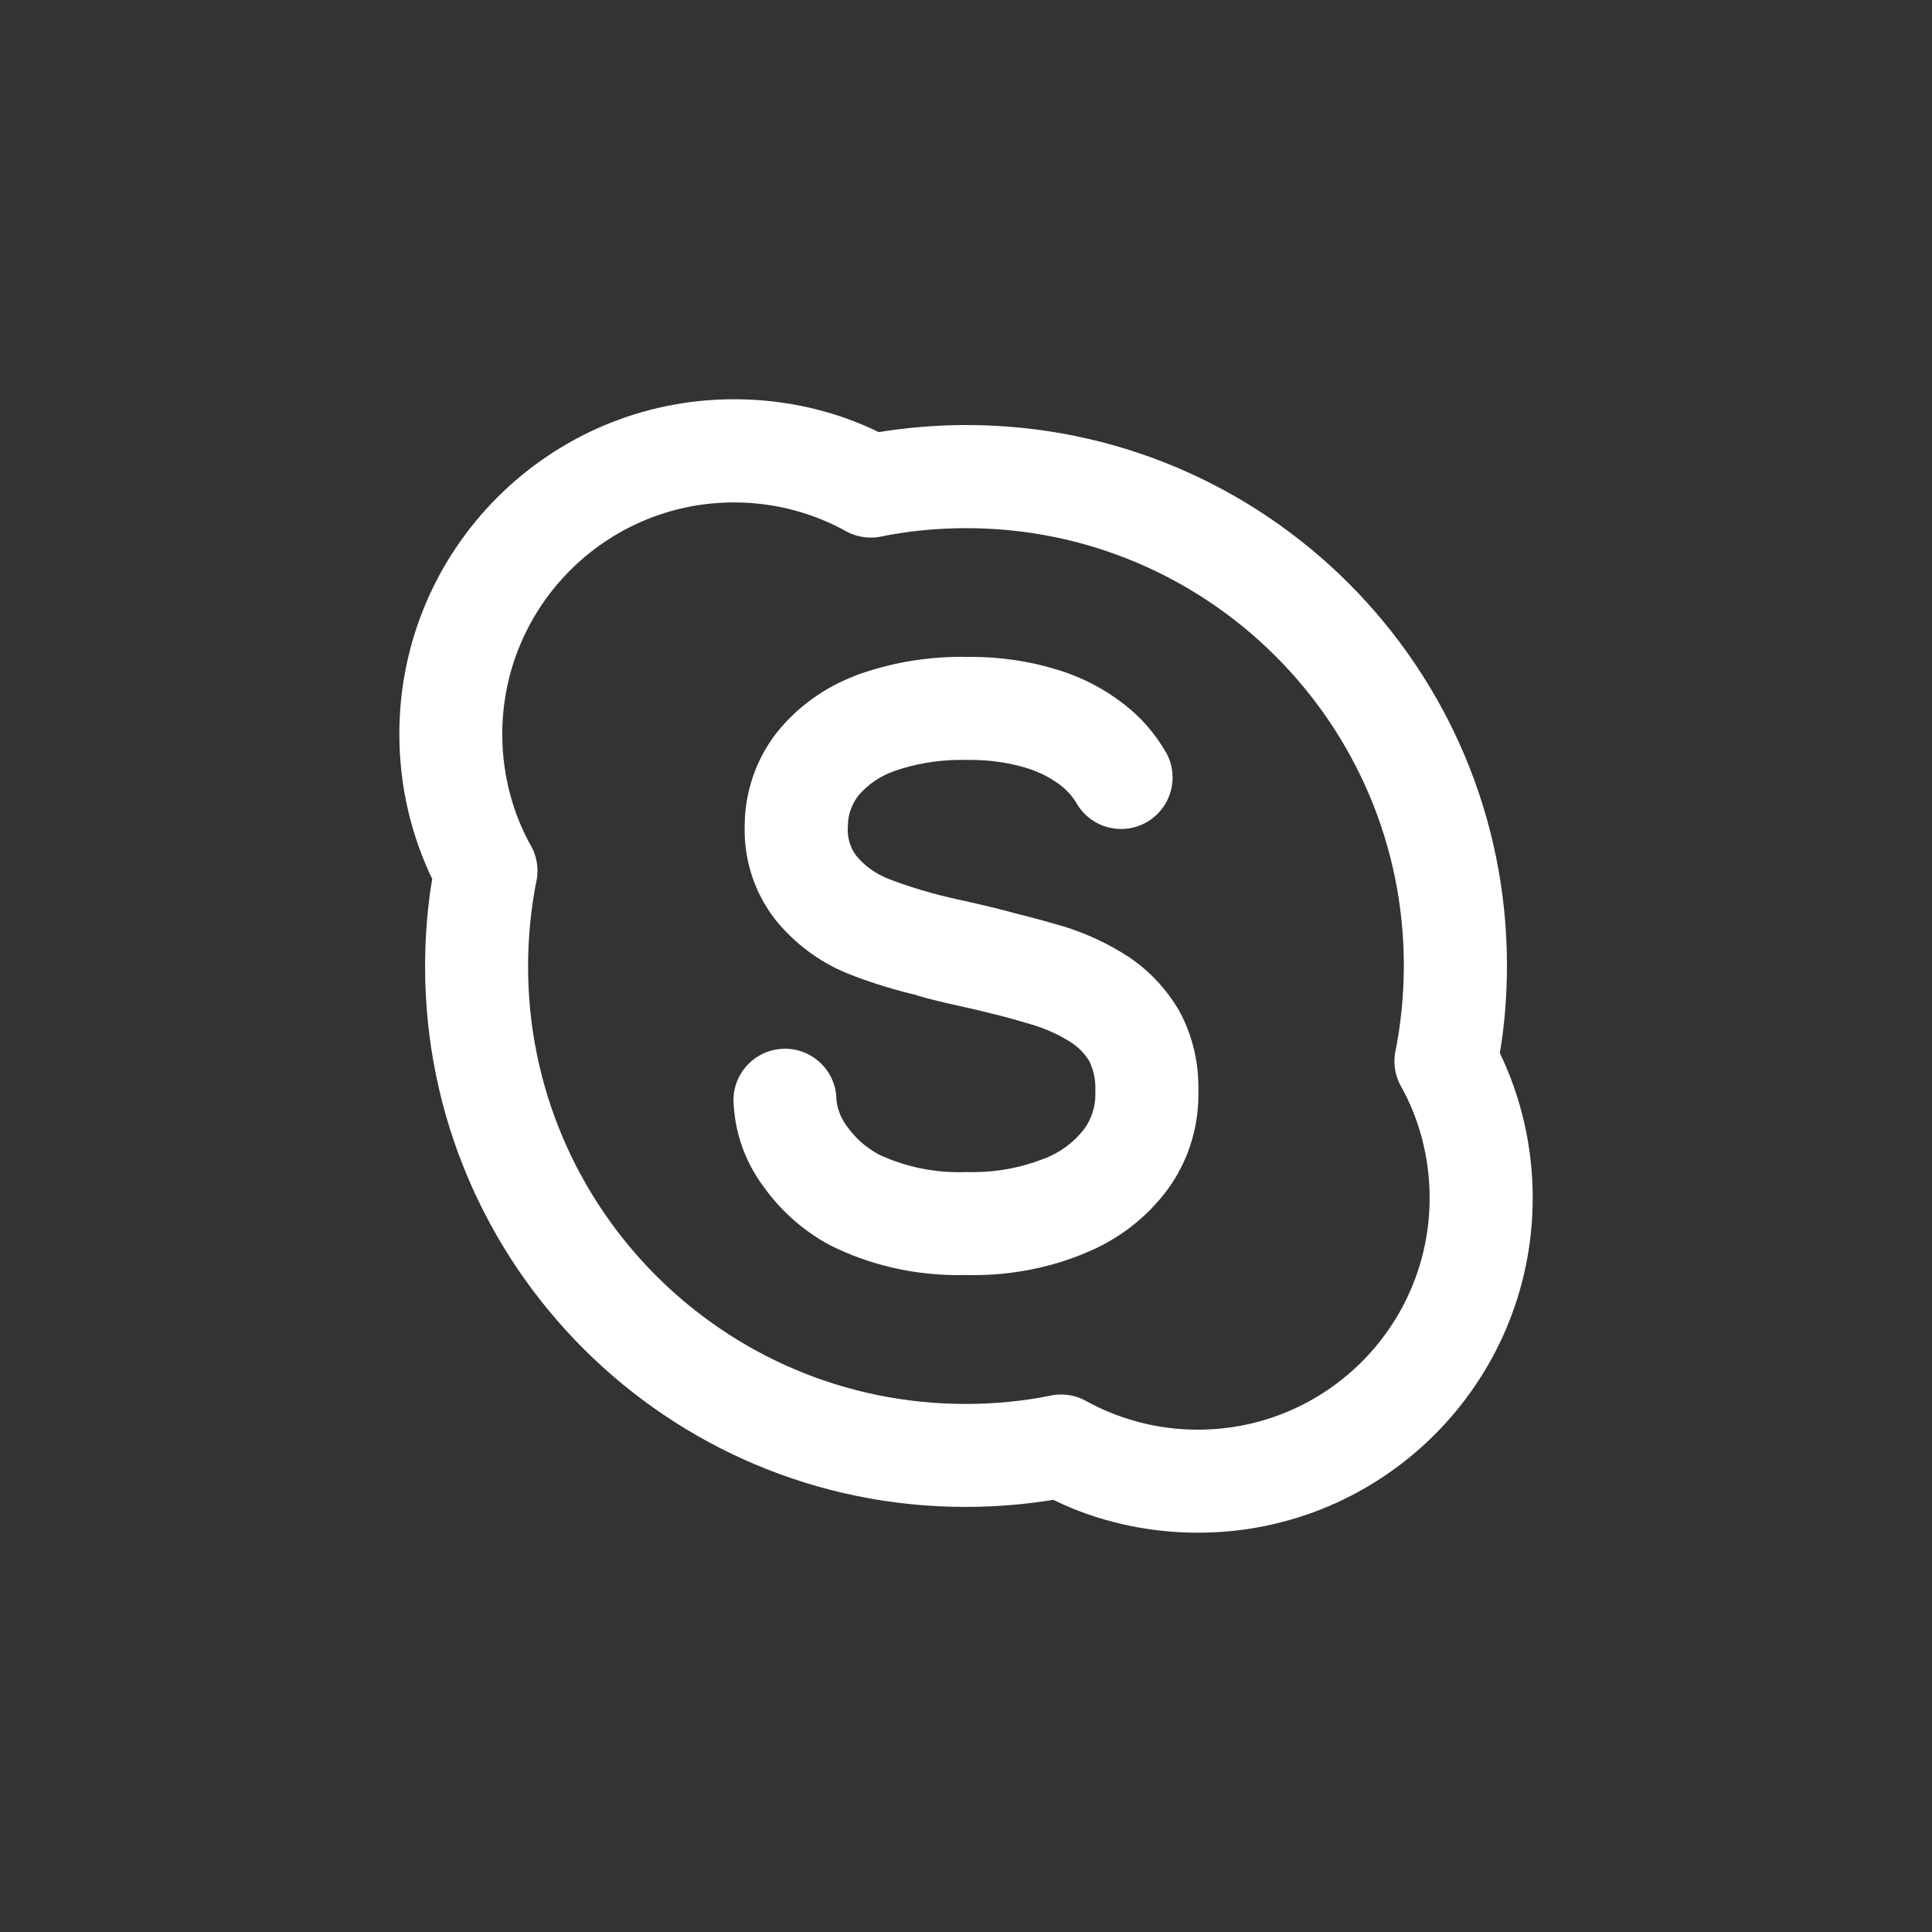 <!-- Generated by IcoMoon.io -->
<svg version="1.1" xmlns="http://www.w3.org/2000/svg" width="40" height="40" viewBox="0 0 40 40">
<rect x="0" y="0" width="40" height="40" fill="#333333" stroke="none"/>
<title>ul-skype-alt</title>
<path fill="#fff" d="M23.349 19.8c-0.396-0.258-0.853-0.474-1.338-0.622l-0.038-0.010c-0.298-0.090-0.629-0.178-0.971-0.263-0.298-0.083-0.652-0.168-1.090-0.265-0.594-0.126-1.106-0.282-1.599-0.475l0.067 0.023c-0.263-0.104-0.485-0.267-0.654-0.474l-0.002-0.002c-0.108-0.146-0.173-0.33-0.173-0.53 0-0.026 0.001-0.051 0.003-0.077v0.003c0-0.001 0-0.002 0-0.002 0-0.24 0.082-0.461 0.219-0.636l-0.002 0.002c0.196-0.229 0.447-0.403 0.734-0.504l0.012-0.004c0.414-0.147 0.893-0.232 1.39-0.232 0.045 0 0.090 0.001 0.135 0.002h-0.006c0.019 0 0.042-0.001 0.065-0.001 0.397 0 0.781 0.058 1.143 0.164l-0.029-0.007c0.27 0.077 0.506 0.194 0.714 0.347l-0.006-0.004c0.138 0.099 0.254 0.221 0.344 0.361l0.003 0.005c0.183 0.338 0.535 0.564 0.941 0.564 0.589 0 1.066-0.478 1.066-1.066 0-0.186-0.048-0.362-0.132-0.514l0.002 0.006c-0.232-0.405-0.53-0.745-0.885-1.016l-0.008-0.006c-0.399-0.31-0.868-0.554-1.377-0.706l-0.030-0.008c-0.522-0.16-1.122-0.253-1.744-0.253-0.024 0-0.047 0-0.071 0.001h0.003c-0.040-0.001-0.088-0.002-0.135-0.002-0.772 0-1.512 0.138-2.197 0.39l0.044-0.014c-0.682 0.252-1.251 0.671-1.678 1.209l-0.006 0.008c-0.402 0.526-0.645 1.193-0.645 1.917v0c-0.001 0.022-0.001 0.050-0.001 0.076 0 0.694 0.233 1.332 0.625 1.842l-0.006-0.007c0.4 0.501 0.916 0.892 1.509 1.134l0.025 0.009c0.374 0.151 0.839 0.3 1.317 0.418l0.078 0.016c0.009 0.003 0.015 0.010 0.024 0.013 0.204 0.062 0.53 0.144 1.002 0.246 0.184 0.039 0.357 0.083 0.53 0.126 0.017 0.005 0.041 0.010 0.058 0.015l0.019 0.003c0.265 0.067 0.519 0.138 0.753 0.209 0.31 0.092 0.58 0.217 0.827 0.374l-0.013-0.008c0.158 0.101 0.288 0.233 0.383 0.387l0.003 0.005c0.081 0.163 0.128 0.355 0.128 0.558 0 0.023-0.001 0.046-0.002 0.069v-0.003c0.001 0.020 0.002 0.042 0.002 0.066 0 0.269-0.086 0.517-0.232 0.719l0.002-0.003c-0.218 0.282-0.508 0.497-0.843 0.62l-0.013 0.004c-0.431 0.171-0.931 0.271-1.454 0.271-0.046 0-0.092-0.001-0.138-0.002h0.006c-0.046 0.002-0.098 0.003-0.152 0.003-0.605 0-1.177-0.136-1.689-0.38l0.024 0.010c-0.266-0.144-0.486-0.34-0.653-0.578l-0.004-0.006c-0.114-0.149-0.191-0.332-0.214-0.531l-0.001-0.005c0-0.589-0.478-1.066-1.066-1.066s-1.066 0.478-1.066 1.066v0c0.019 0.658 0.239 1.262 0.599 1.757l-0.006-0.009c0.37 0.53 0.85 0.957 1.41 1.256l0.022 0.010c0.768 0.383 1.673 0.607 2.63 0.607 0.059 0 0.118-0.001 0.177-0.002h-0.009c0.043 0.001 0.095 0.002 0.146 0.002 0.814 0 1.589-0.159 2.298-0.449l-0.041 0.014c0.726-0.283 1.329-0.751 1.768-1.346l0.008-0.011c0.39-0.542 0.624-1.218 0.624-1.949 0-0.038-0.001-0.074-0.002-0.111v0.006c0-0.017 0.001-0.038 0.001-0.058 0-0.577-0.149-1.12-0.409-1.591l0.009 0.017c-0.269-0.456-0.626-0.833-1.050-1.115l-0.013-0.008zM31.052 21.804c0.094-0.545 0.148-1.173 0.148-1.814 0-6.181-5.010-11.19-11.19-11.19-0.641 0-1.268 0.054-1.879 0.157l0.066-0.009c-0.876-0.43-1.907-0.682-2.997-0.682-3.829 0-6.932 3.104-6.932 6.932 0 1.090 0.251 2.121 0.699 3.038l-0.018-0.041c-0.094 0.545-0.148 1.173-0.148 1.814 0 6.181 5.010 11.19 11.19 11.19 0.641 0 1.268-0.054 1.879-0.157l-0.066 0.009c0.876 0.43 1.907 0.682 2.997 0.682 3.829 0 6.932-3.104 6.932-6.932 0-1.090-0.251-2.121-0.699-3.038l0.018 0.041zM24.8 29.6c-0.849 0-1.646-0.221-2.338-0.607l0.024 0.013c-0.15-0.084-0.327-0.134-0.518-0.134-0.073 0-0.143 0.007-0.212 0.021l0.007-0.001c-0.533 0.111-1.145 0.175-1.772 0.175-5.002 0-9.058-4.055-9.058-9.058 0-0.003 0-0.006 0-0.009v0.001c0.001-0.625 0.065-1.234 0.185-1.823l-0.010 0.059c0.013-0.062 0.020-0.133 0.020-0.206 0-0.19-0.050-0.367-0.136-0.522l0.002 0.006c-0.374-0.668-0.595-1.465-0.595-2.314 0-2.65 2.149-4.799 4.799-4.799 0.849 0 1.646 0.221 2.338 0.607l-0.024-0.013c0.149 0.084 0.327 0.134 0.517 0.134 0.073 0 0.144-0.007 0.213-0.021l-0.007 0.001c0.533-0.111 1.145-0.175 1.772-0.175 5.002 0 9.058 4.055 9.058 9.058 0 0.003 0 0.006 0 0.009v-0.001c-0.001 0.625-0.065 1.234-0.185 1.823l0.010-0.059c-0.013 0.062-0.020 0.133-0.020 0.206 0 0.19 0.050 0.367 0.136 0.522l-0.002-0.006c0.374 0.668 0.595 1.466 0.595 2.315 0 2.65-2.149 4.798-4.798 4.798-0.001 0-0.001 0-0.002 0v0z"></path>
</svg>

